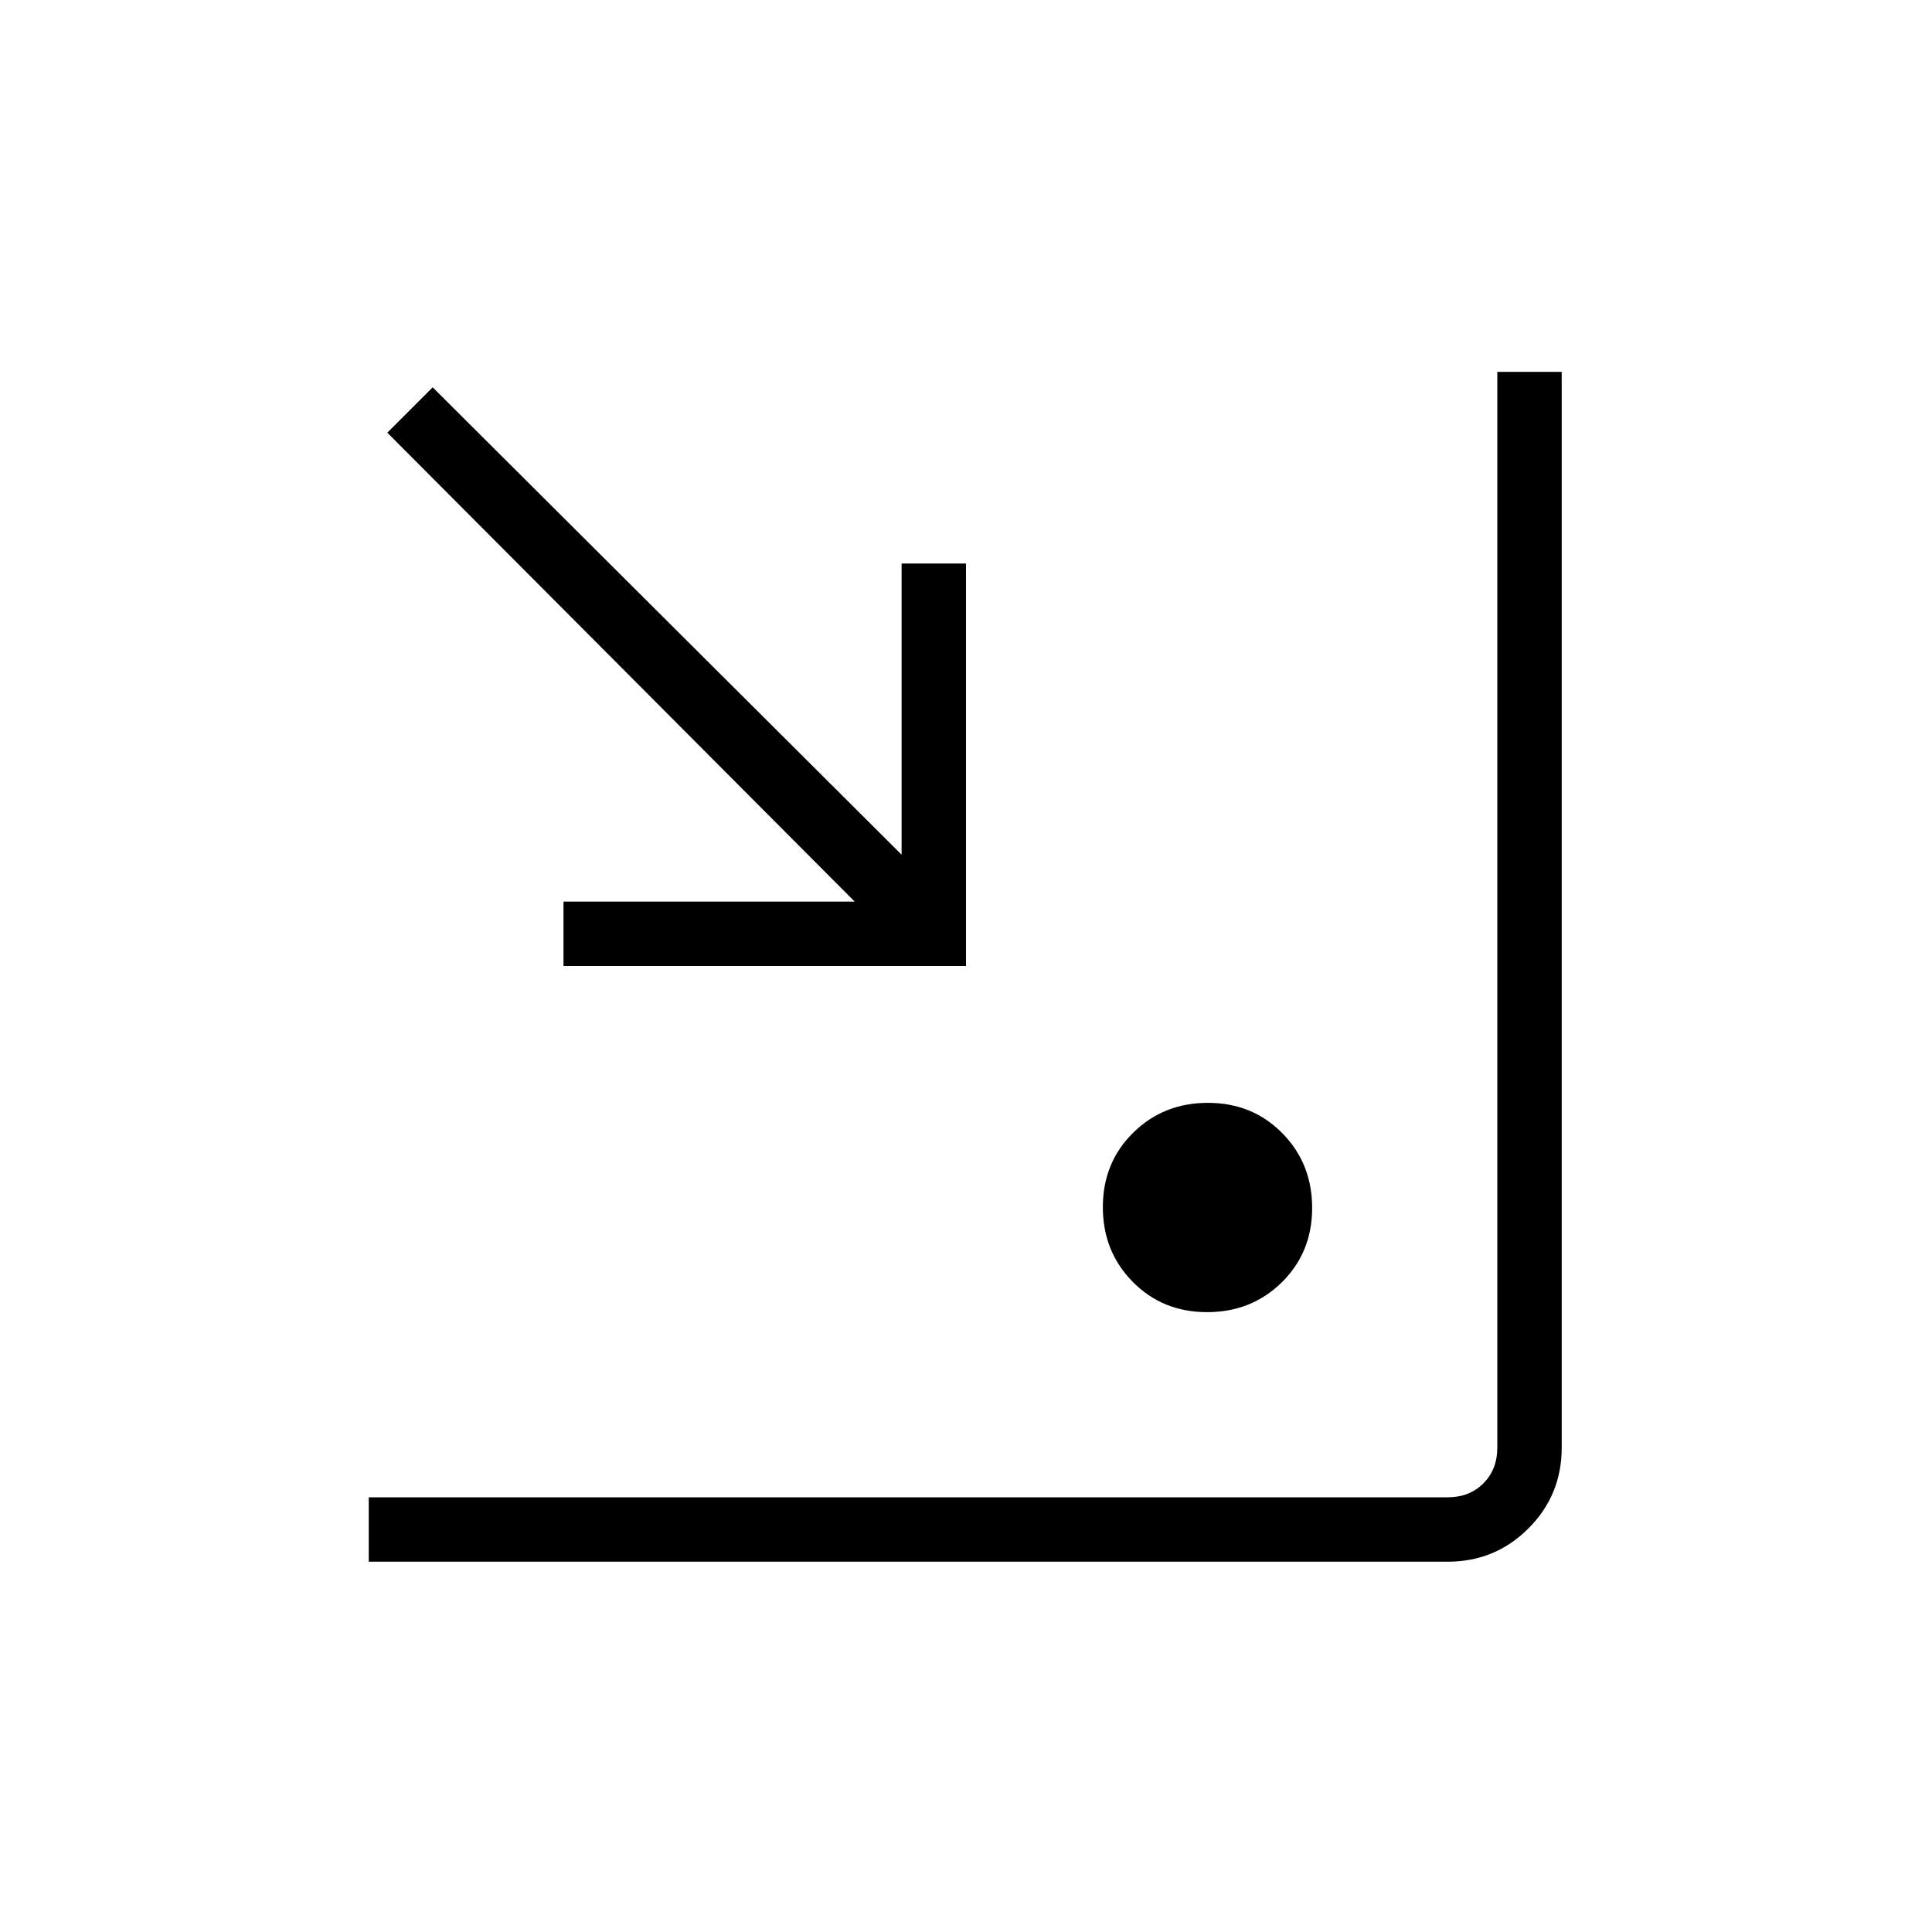 <svg xmlns="http://www.w3.org/2000/svg" height="20" viewBox="0 -960 960 960" width="20"><path d="M183.231-184v-32h536.154q10.769 0 17.692-6.923T744-240.615v-534.616h32v534.616q0 23.546-16.534 40.081Q742.931-184 719.385-184H183.231Zm416.557-124q-22.096 0-36.942-15.058Q548-338.117 548-360.212q0-22.096 15.058-36.942Q578.117-412 600.212-412q22.096 0 36.942 15.058Q652-381.883 652-359.788q0 22.096-15.058 36.942Q621.883-308 599.788-308ZM280-480v-32h144.692L192.461-745 215-767.539l233 232.231V-680h32v200H280Z"/></svg>
